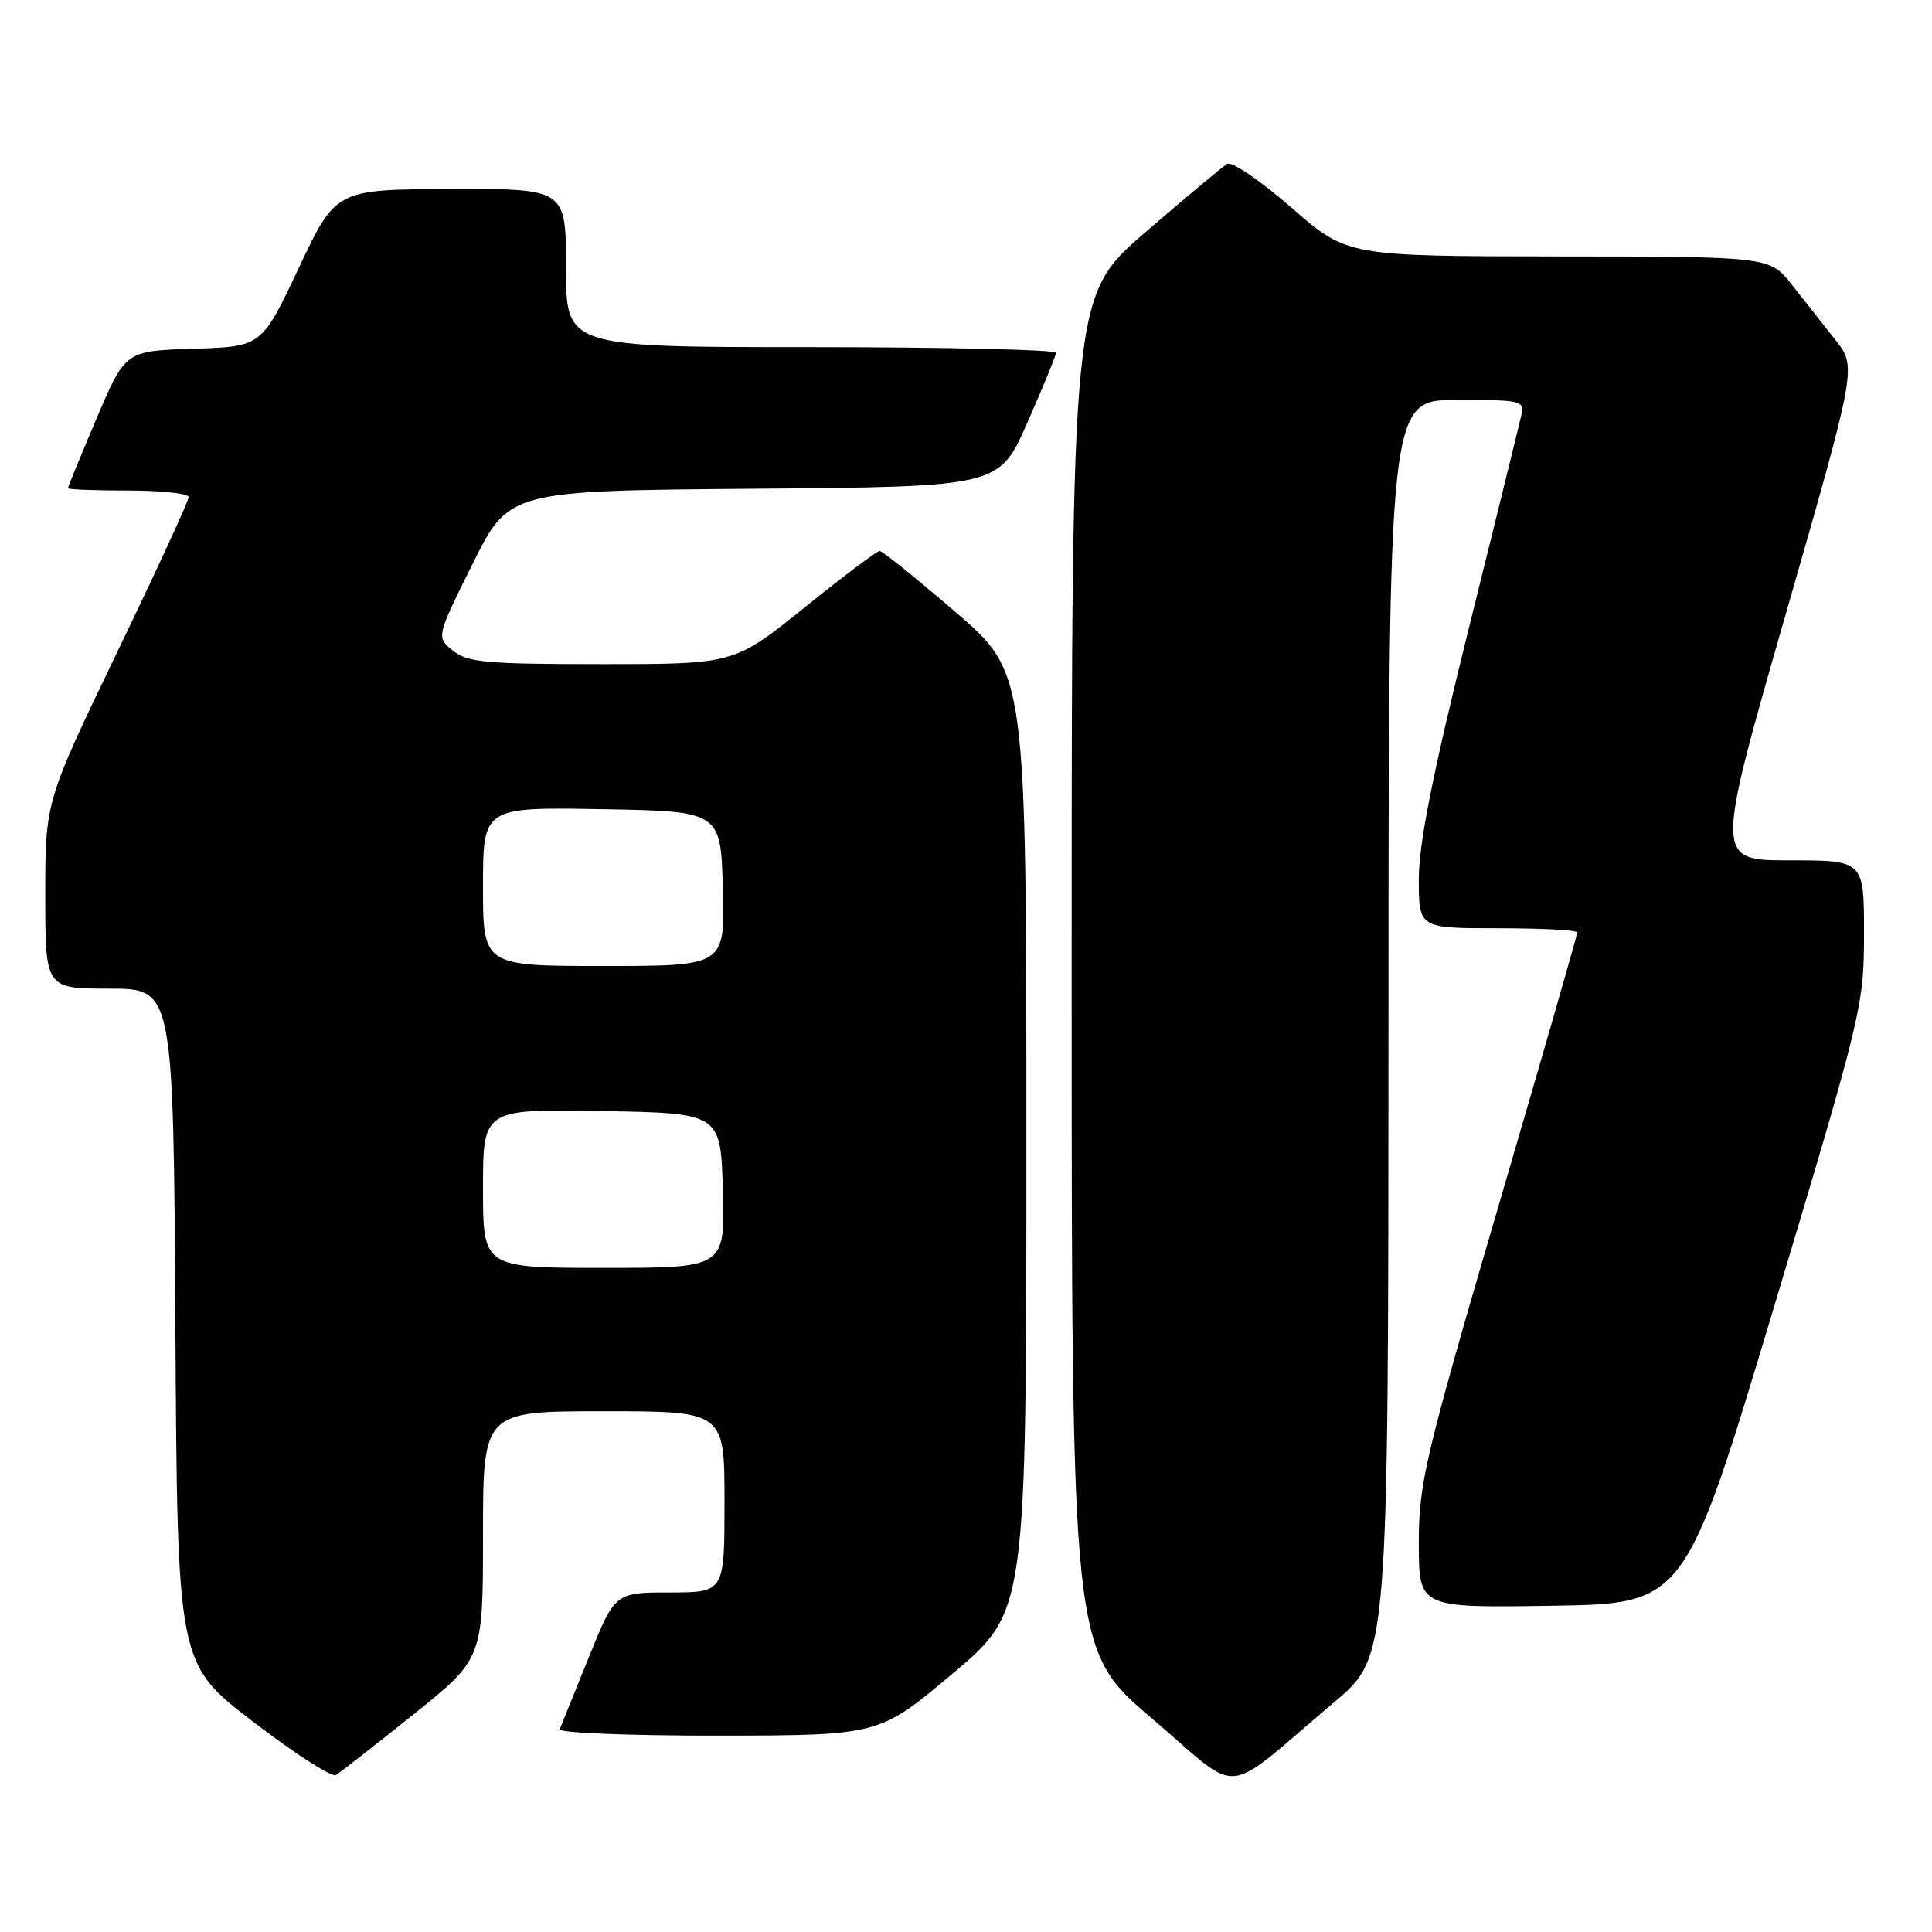 <?xml version="1.0" encoding="UTF-8" standalone="no"?>
<!DOCTYPE svg PUBLIC "-//W3C//DTD SVG 1.1//EN" "http://www.w3.org/Graphics/SVG/1.1/DTD/svg11.dtd" >
<svg xmlns="http://www.w3.org/2000/svg" xmlns:xlink="http://www.w3.org/1999/xlink" version="1.1" viewBox="0 0 256 256">
 <g >
 <path fill="currentColor"
d=" M 176.85 225.50 C 183.96 219.50 183.96 219.50 183.98 136.25 C 184.00 53.00 184.00 53.00 193.02 53.00 C 201.86 53.00 202.03 53.05 201.53 55.25 C 201.25 56.49 198.09 69.30 194.51 83.72 C 189.84 102.54 188.00 111.79 188.00 116.47 C 188.00 123.00 188.00 123.00 198.50 123.00 C 204.28 123.00 209.00 123.25 209.00 123.55 C 209.00 123.86 204.28 140.26 198.50 160.00 C 188.77 193.25 188.00 196.53 188.00 204.47 C 188.00 213.05 188.00 213.05 205.63 212.77 C 223.26 212.50 223.26 212.50 235.12 173.00 C 246.73 134.31 246.98 133.30 246.99 123.75 C 247.00 114.00 247.00 114.00 237.12 114.00 C 227.25 114.00 227.25 114.00 236.64 81.31 C 246.03 48.62 246.03 48.62 243.21 45.06 C 241.66 43.10 239.07 39.81 237.45 37.75 C 234.50 34.00 234.50 34.00 206.50 33.98 C 178.50 33.95 178.50 33.95 171.11 27.50 C 167.05 23.96 163.22 21.35 162.61 21.72 C 162.00 22.08 157.11 26.17 151.75 30.79 C 142.00 39.21 142.00 39.21 142.00 128.93 C 142.00 218.66 142.00 218.66 152.69 227.75 C 164.84 238.08 161.58 238.38 176.85 225.50 Z  M 54.75 227.20 C 64.00 219.78 64.00 219.78 64.00 203.39 C 64.00 187.00 64.00 187.00 80.00 187.00 C 96.00 187.00 96.00 187.00 96.00 199.00 C 96.00 211.00 96.00 211.00 88.75 211.01 C 81.50 211.01 81.50 211.01 78.00 219.64 C 76.08 224.39 74.35 228.66 74.17 229.14 C 73.98 229.61 83.43 229.99 95.17 229.98 C 116.50 229.95 116.50 229.95 126.25 221.74 C 136.00 213.53 136.00 213.53 136.00 151.35 C 136.00 89.17 136.00 89.17 126.60 81.09 C 121.43 76.64 116.91 73.00 116.56 73.00 C 116.21 73.00 111.72 76.37 106.60 80.50 C 97.27 88.00 97.27 88.00 79.75 88.00 C 64.40 88.00 61.95 87.78 60.01 86.21 C 57.80 84.42 57.80 84.42 62.62 74.72 C 67.44 65.03 67.44 65.03 99.92 64.76 C 132.39 64.50 132.39 64.50 136.13 56.00 C 138.19 51.33 139.90 47.16 139.94 46.75 C 139.97 46.34 125.38 46.00 107.50 46.00 C 75.00 46.00 75.00 46.00 75.00 35.50 C 75.00 25.00 75.00 25.00 59.75 25.05 C 44.50 25.10 44.50 25.10 39.59 35.51 C 34.67 45.93 34.67 45.93 25.64 46.21 C 16.60 46.50 16.60 46.50 12.80 55.44 C 10.71 60.36 9.00 64.53 9.00 64.69 C 9.00 64.86 12.60 65.00 17.00 65.00 C 21.40 65.00 25.00 65.39 25.00 65.87 C 25.00 66.36 20.73 75.63 15.50 86.47 C 6.00 106.20 6.00 106.20 6.00 118.60 C 6.00 131.00 6.00 131.00 14.49 131.00 C 22.98 131.00 22.98 131.00 23.24 175.72 C 23.50 220.45 23.50 220.45 33.50 228.11 C 39.00 232.33 43.95 235.52 44.50 235.20 C 45.05 234.88 49.66 231.28 54.75 227.20 Z  M 64.00 157.47 C 64.00 146.95 64.00 146.95 79.75 147.22 C 95.50 147.50 95.50 147.50 95.78 157.75 C 96.07 168.00 96.07 168.00 80.03 168.00 C 64.00 168.00 64.00 168.00 64.00 157.47 Z  M 64.00 117.47 C 64.00 106.95 64.00 106.95 79.75 107.22 C 95.50 107.50 95.50 107.50 95.78 117.75 C 96.07 128.00 96.07 128.00 80.03 128.00 C 64.00 128.00 64.00 128.00 64.00 117.47 Z "/>
</g>
</svg>